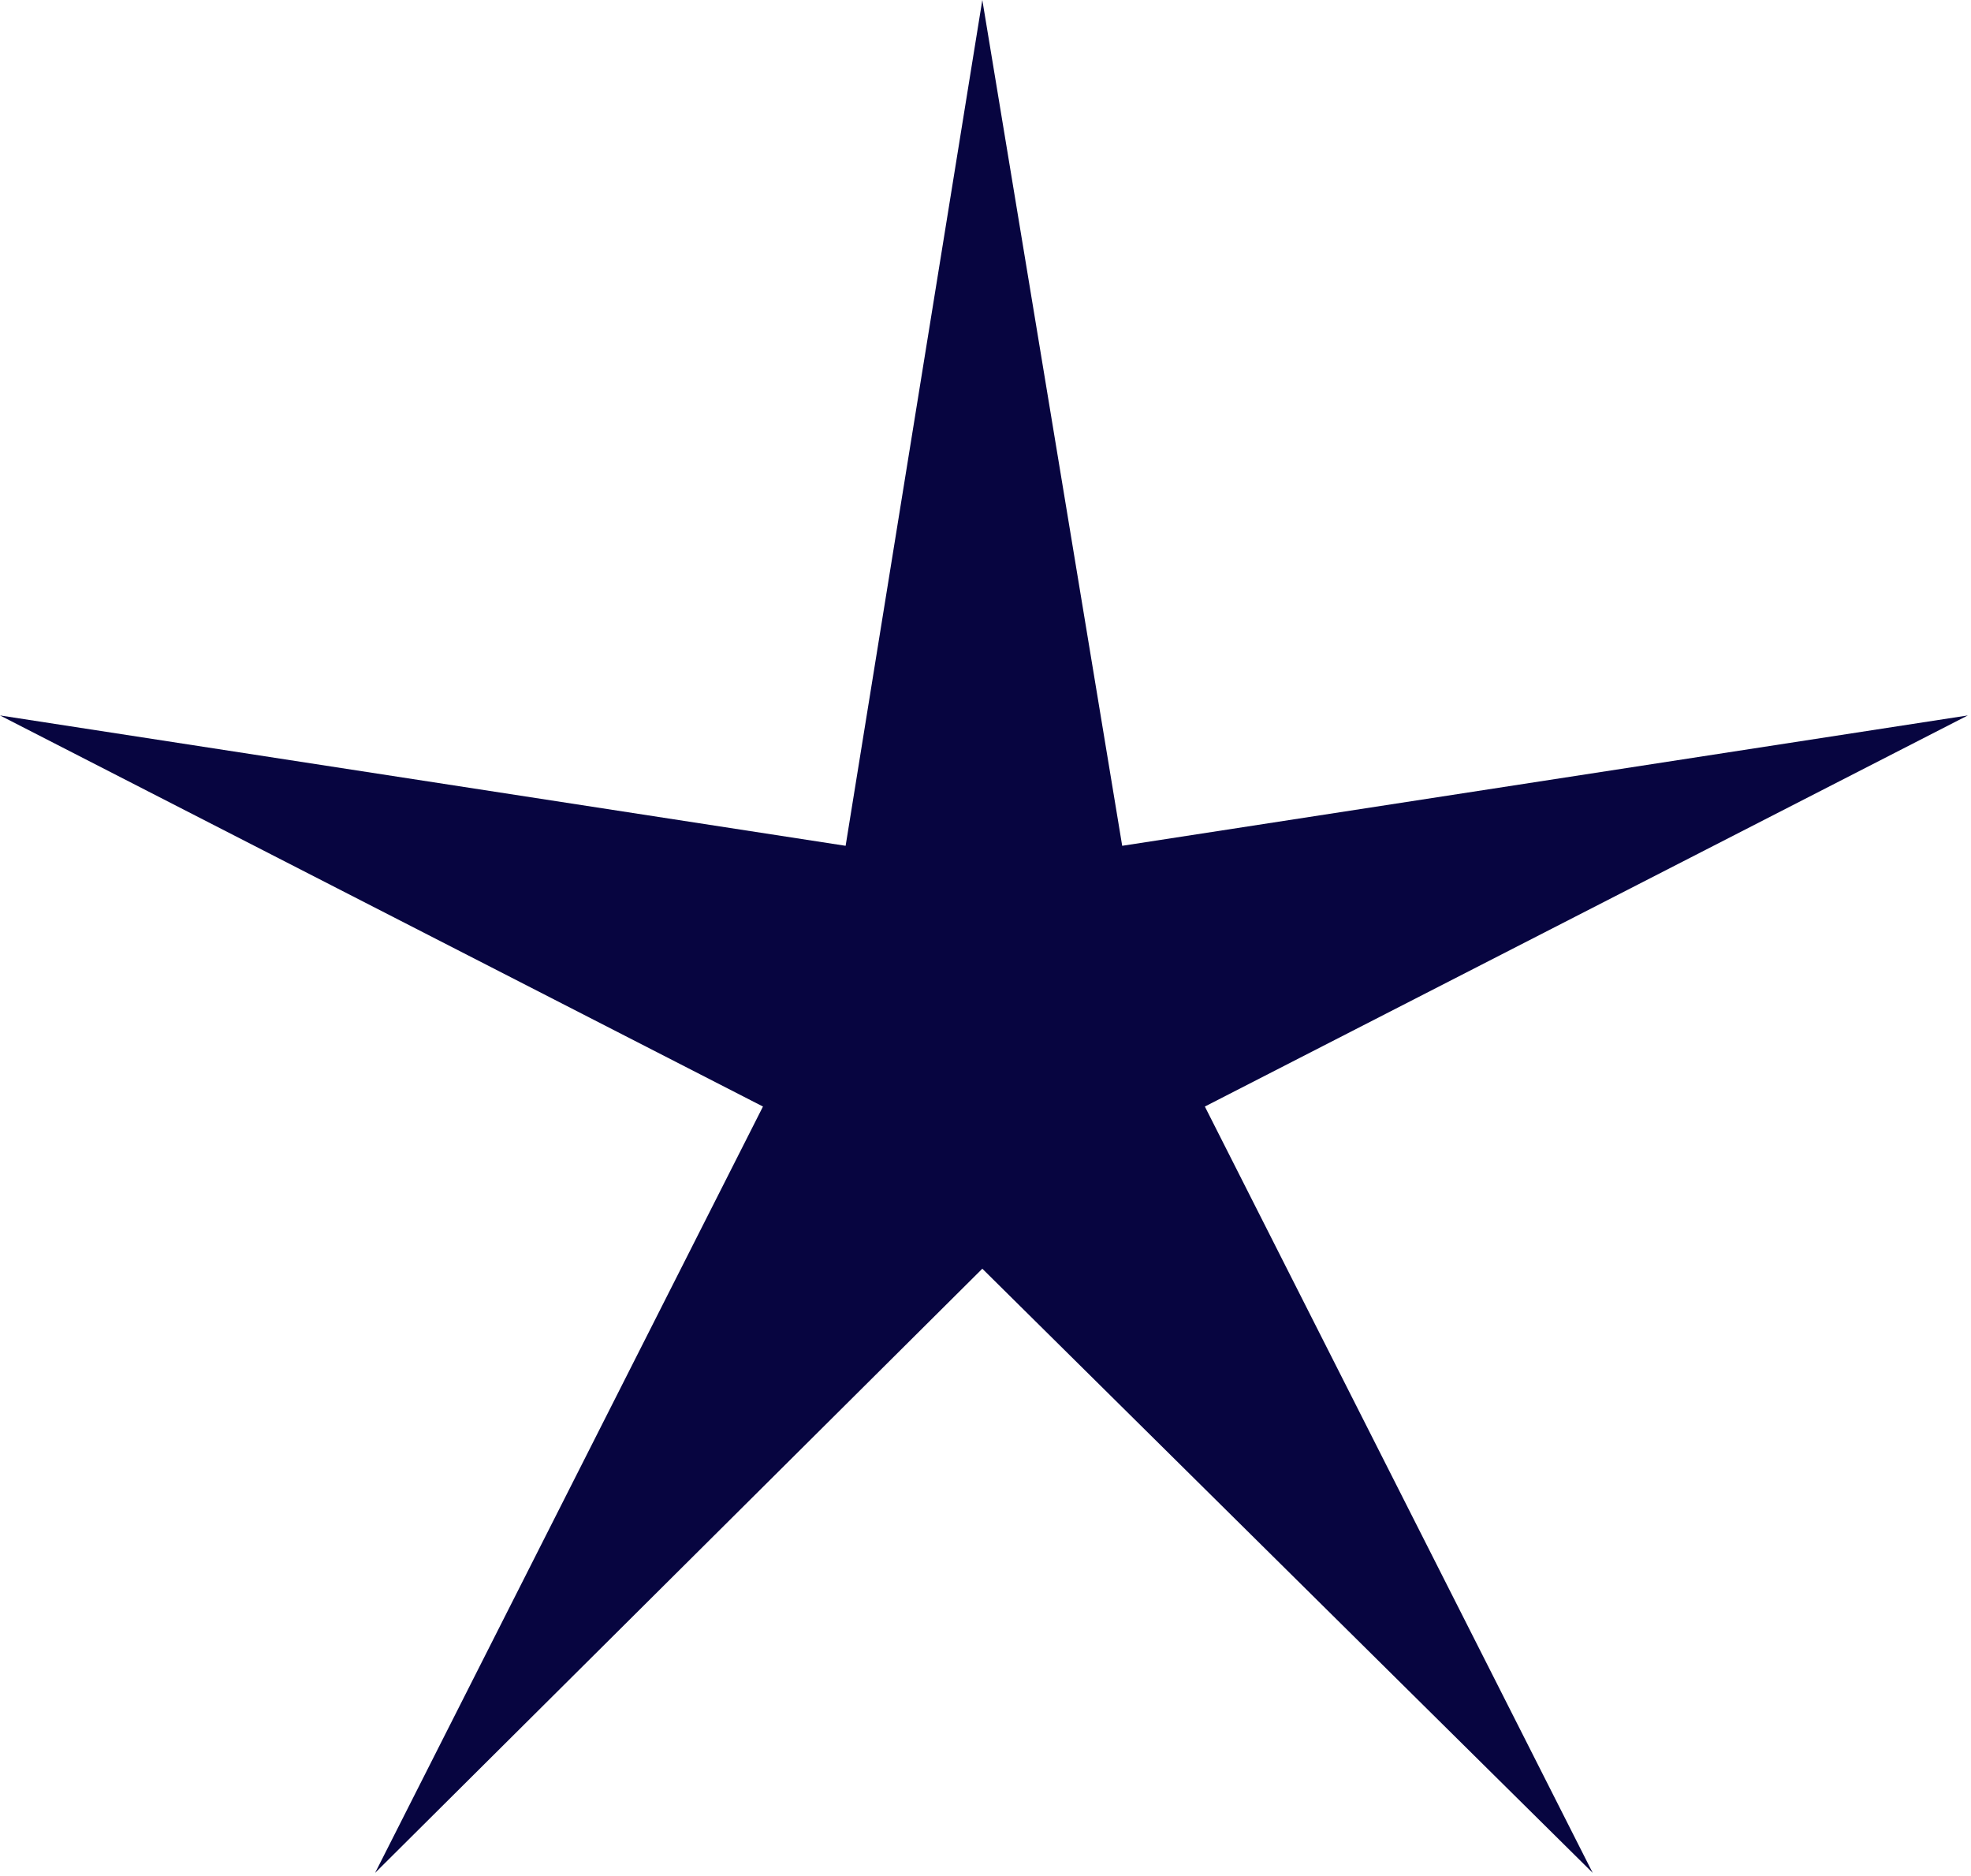<svg width="62" height="59" viewBox="0 0 62 59" fill="none" xmlns="http://www.w3.org/2000/svg">
<path d="M30.9 0L35.3 26.6L61.9 22.5L37.9 34.8L50.1 58.9L30.9 39.9L11.8 58.9L24 34.8L0 22.5L26.6 26.6L30.9 0Z" fill="#070540"/>
</svg>
